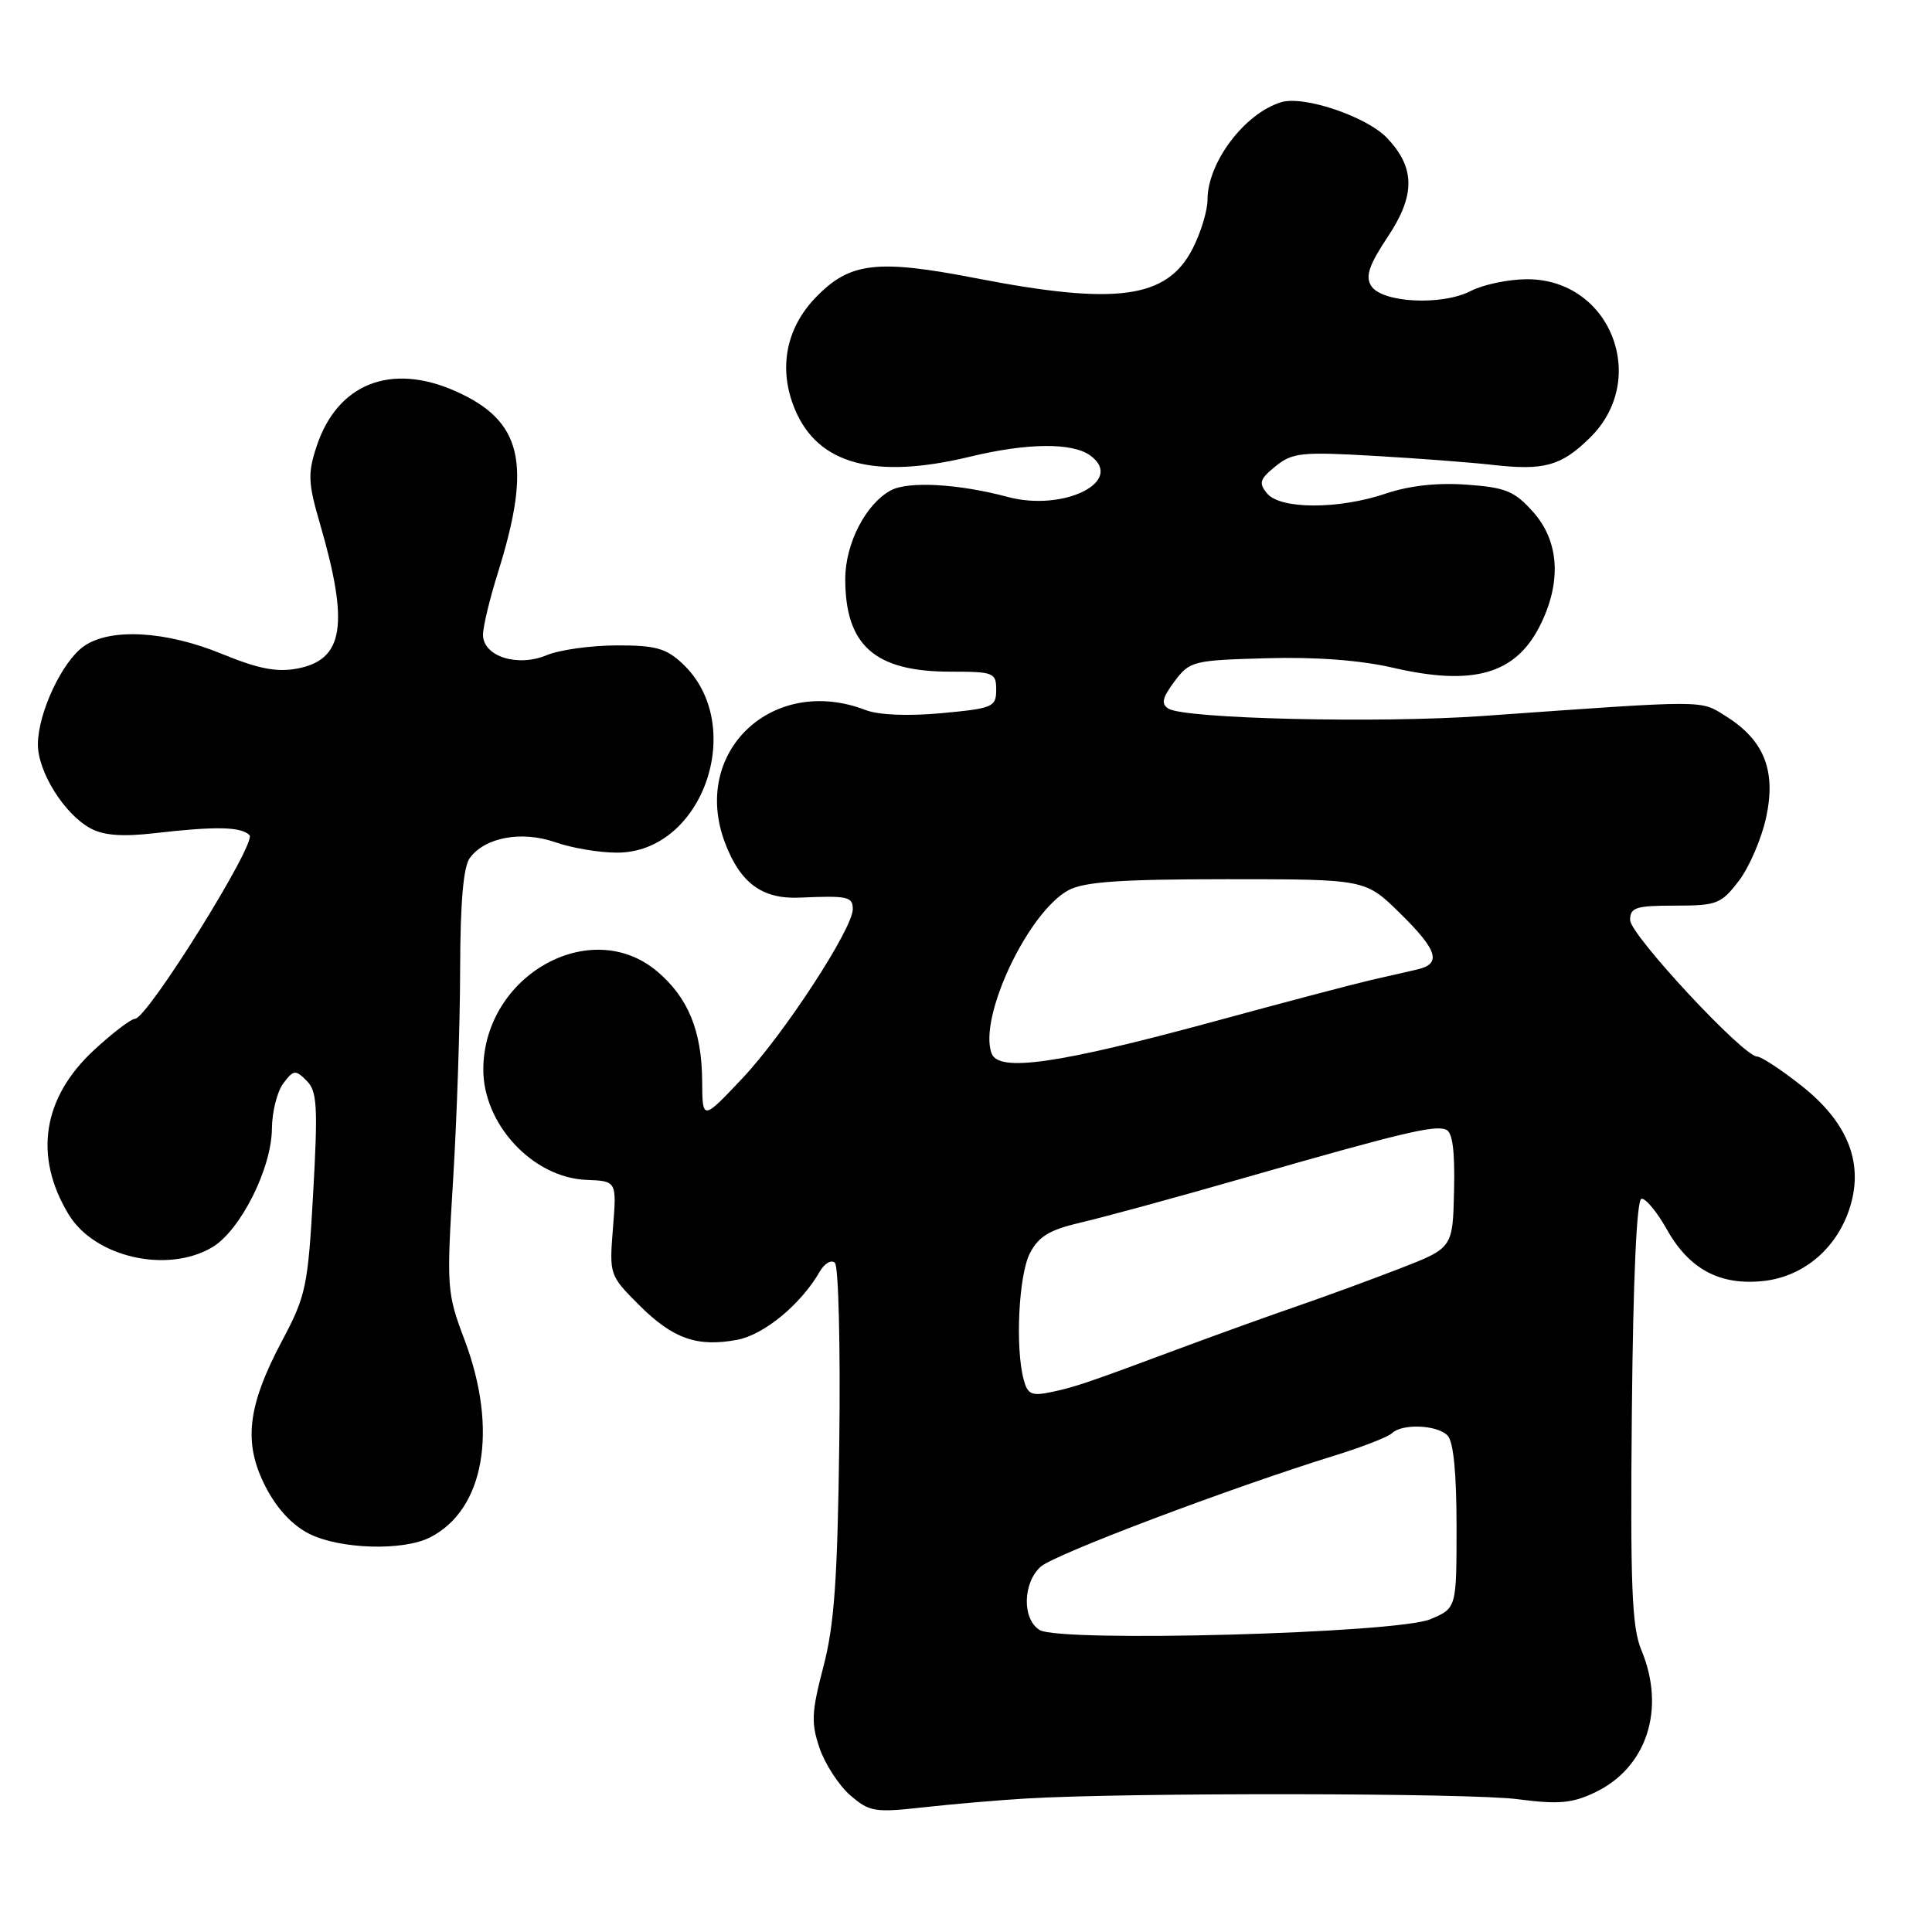 <?xml version="1.0" encoding="UTF-8" standalone="no"?>
<!DOCTYPE svg PUBLIC "-//W3C//DTD SVG 1.1//EN" "http://www.w3.org/Graphics/SVG/1.1/DTD/svg11.dtd" >
<svg xmlns="http://www.w3.org/2000/svg" xmlns:xlink="http://www.w3.org/1999/xlink" version="1.1" viewBox="0 0 256 256">
 <g >
 <path fill="currentColor"
d=" M 136.00 238.31 C 149.48 237.51 194.76 237.57 201.08 238.40 C 206.50 239.11 208.30 238.95 211.31 237.52 C 218.22 234.25 220.76 226.45 217.48 218.62 C 216.23 215.61 216.01 210.18 216.23 186.99 C 216.40 169.31 216.87 158.94 217.50 158.84 C 218.05 158.76 219.55 160.57 220.84 162.86 C 223.82 168.20 227.93 170.38 233.74 169.73 C 239.11 169.12 243.54 165.27 245.18 159.79 C 246.93 153.97 244.77 148.65 238.70 143.86 C 236.02 141.74 233.37 140.00 232.83 140.00 C 231.01 140.00 216.00 123.86 216.00 121.91 C 216.00 120.24 216.76 120.00 221.95 120.00 C 227.51 120.00 228.06 119.78 230.42 116.70 C 231.80 114.88 233.43 111.09 234.03 108.28 C 235.36 102.10 233.75 98.07 228.70 94.91 C 225.23 92.73 226.53 92.74 196.50 94.87 C 182.77 95.85 157.01 95.25 154.83 93.90 C 153.82 93.27 154.00 92.48 155.62 90.30 C 157.64 87.60 158.06 87.49 167.80 87.22 C 174.34 87.03 180.25 87.48 184.59 88.48 C 195.15 90.93 200.76 89.35 204.00 83.01 C 206.95 77.22 206.64 71.75 203.15 67.84 C 200.68 65.07 199.51 64.59 194.34 64.22 C 190.46 63.94 186.74 64.35 183.66 65.39 C 177.42 67.51 169.67 67.51 167.90 65.39 C 166.75 64.00 166.91 63.49 169.02 61.78 C 171.24 59.98 172.47 59.85 181.99 60.40 C 187.77 60.73 194.88 61.27 197.79 61.60 C 204.61 62.37 206.85 61.75 210.64 58.04 C 218.62 50.25 213.41 37.00 202.37 37.00 C 199.91 37.00 196.55 37.70 194.90 38.55 C 191.05 40.54 183.10 40.13 181.68 37.87 C 180.90 36.61 181.41 35.10 183.89 31.37 C 187.55 25.88 187.53 22.26 183.84 18.33 C 181.16 15.47 172.79 12.63 169.77 13.54 C 164.91 15.02 160.00 21.52 160.00 26.49 C 160.00 27.91 159.12 30.81 158.04 32.93 C 154.65 39.57 147.99 40.49 129.40 36.88 C 116.20 34.32 112.61 34.74 108.11 39.39 C 104.11 43.51 103.10 48.92 105.34 54.26 C 108.38 61.54 115.89 63.56 128.50 60.52 C 136.11 58.68 142.10 58.62 144.47 60.36 C 149.13 63.76 140.96 67.85 133.50 65.84 C 127.06 64.11 120.37 63.73 118.05 64.97 C 114.72 66.76 112.01 72.02 112.00 76.70 C 112.00 85.54 115.92 89.00 125.95 89.00 C 131.68 89.00 132.00 89.13 132.00 91.41 C 132.00 93.68 131.56 93.87 124.75 94.50 C 120.29 94.91 116.42 94.75 114.68 94.08 C 102.38 89.35 91.50 99.63 96.07 111.68 C 98.09 117.03 101.02 119.17 105.99 118.94 C 112.32 118.66 113.00 118.81 113.00 120.46 C 113.00 123.06 103.89 137.02 98.40 142.85 C 93.07 148.50 93.07 148.50 93.04 143.22 C 92.99 136.58 91.17 132.16 87.06 128.70 C 78.27 121.31 64.17 129.21 64.04 141.60 C 63.97 148.93 70.58 156.06 77.72 156.34 C 81.72 156.50 81.72 156.50 81.22 162.73 C 80.73 168.91 80.76 169.00 84.68 172.92 C 89.15 177.39 92.37 178.53 97.69 177.53 C 101.25 176.86 106.15 172.81 108.63 168.48 C 109.26 167.39 110.16 166.88 110.63 167.33 C 111.11 167.79 111.37 178.47 111.21 191.05 C 110.98 209.27 110.55 215.35 109.10 220.86 C 107.53 226.87 107.46 228.30 108.60 231.64 C 109.33 233.76 111.15 236.57 112.66 237.88 C 115.22 240.09 115.89 240.20 122.45 239.47 C 126.33 239.04 132.43 238.52 136.00 238.31 Z  M 56.97 203.72 C 64.18 200.07 66.04 189.47 61.57 177.58 C 59.20 171.30 59.16 170.68 60.04 156.31 C 60.54 148.16 60.96 135.62 60.97 128.44 C 60.99 119.60 61.40 114.83 62.25 113.69 C 64.27 110.94 69.12 110.05 73.58 111.60 C 75.73 112.36 79.40 112.98 81.72 112.98 C 93.15 113.03 99.06 96.03 90.43 87.93 C 88.25 85.89 86.84 85.50 81.67 85.52 C 78.28 85.53 74.12 86.11 72.43 86.82 C 68.56 88.43 64.00 86.97 64.00 84.11 C 64.00 83.05 64.89 79.33 65.99 75.84 C 70.52 61.36 69.20 55.75 60.33 51.82 C 51.76 48.03 44.69 50.85 41.95 59.15 C 40.77 62.73 40.82 63.99 42.39 69.37 C 46.29 82.77 45.56 87.43 39.38 88.59 C 36.66 89.10 34.21 88.62 29.37 86.63 C 21.95 83.59 14.61 83.18 11.11 85.63 C 8.24 87.64 5.05 94.44 5.02 98.60 C 5.00 102.27 8.55 107.93 12.03 109.78 C 13.77 110.71 16.28 110.89 20.50 110.40 C 28.56 109.47 31.93 109.53 33.06 110.66 C 34.06 111.66 19.52 135.00 17.88 135.00 C 17.37 135.00 14.94 136.85 12.48 139.12 C 5.63 145.44 4.42 153.23 9.11 160.94 C 12.55 166.60 22.17 168.79 28.12 165.27 C 31.84 163.07 35.99 154.83 36.03 149.55 C 36.05 147.32 36.73 144.62 37.54 143.55 C 38.90 141.75 39.15 141.72 40.63 143.20 C 42.02 144.59 42.14 146.57 41.50 158.04 C 40.80 170.50 40.56 171.67 37.35 177.71 C 32.76 186.37 32.21 191.22 35.19 197.00 C 36.68 199.91 38.74 202.12 41.00 203.25 C 45.07 205.28 53.40 205.53 56.97 203.72 Z  M 137.75 215.98 C 135.43 214.55 135.51 209.76 137.89 207.60 C 139.69 205.97 163.08 197.13 177.00 192.82 C 180.57 191.71 183.93 190.40 184.45 189.90 C 185.81 188.61 190.39 188.79 191.80 190.20 C 192.59 190.99 193.00 195.14 193.00 202.25 C 193.00 213.10 193.00 213.10 189.52 214.56 C 185.04 216.43 140.47 217.65 137.75 215.98 Z  M 135.64 182.80 C 134.51 178.56 134.98 168.93 136.47 166.06 C 137.63 163.82 139.06 162.96 143.22 161.99 C 146.12 161.32 155.93 158.65 165.00 156.04 C 185.74 150.09 190.02 149.07 191.59 149.67 C 192.47 150.01 192.79 152.44 192.67 157.76 C 192.50 165.36 192.50 165.36 185.50 168.08 C 181.65 169.57 175.57 171.80 172.00 173.03 C 168.43 174.26 161.90 176.61 157.50 178.24 C 143.83 183.33 142.59 183.75 139.38 184.44 C 136.69 185.01 136.17 184.78 135.64 182.80 Z  M 131.40 139.60 C 129.59 134.89 136.22 120.82 141.61 117.94 C 143.67 116.84 148.57 116.50 162.61 116.50 C 180.91 116.50 180.91 116.50 185.46 120.96 C 190.53 125.93 191.07 127.72 187.75 128.47 C 186.51 128.75 183.70 129.40 181.50 129.90 C 179.30 130.41 169.85 132.90 160.50 135.45 C 140.16 140.97 132.35 142.09 131.40 139.60 Z "/>
</g>
</svg>